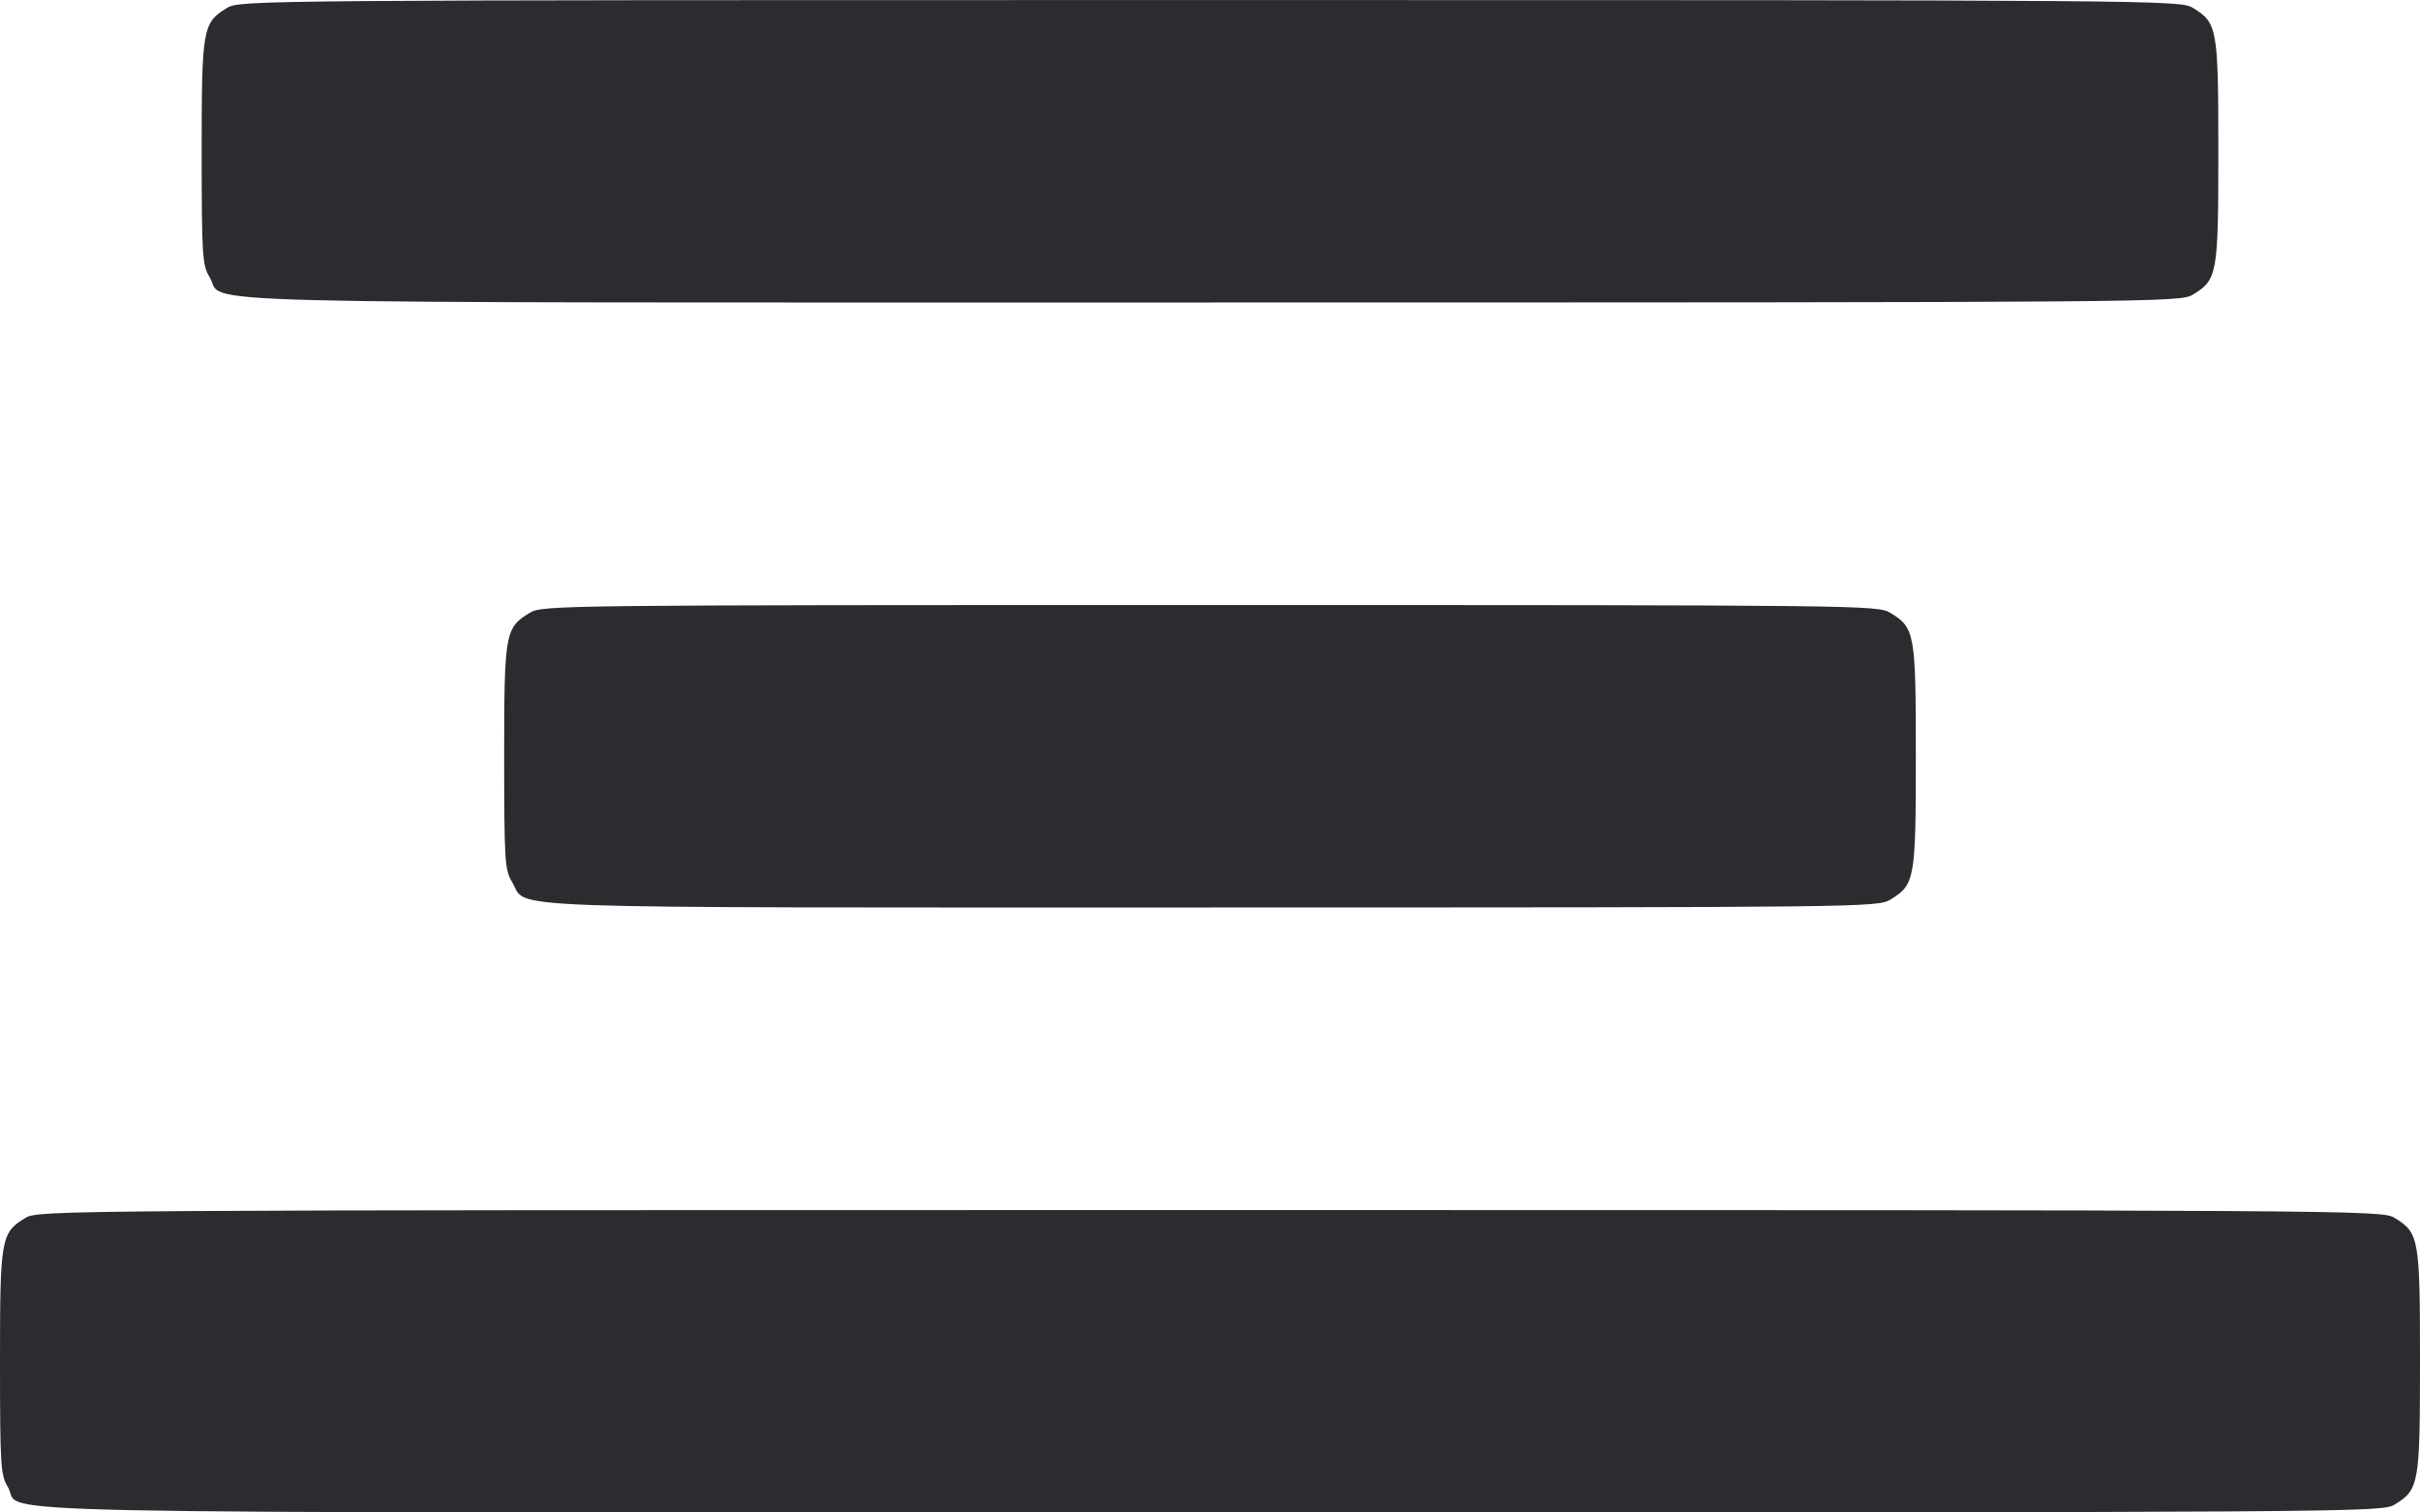 <svg width="48" height="30" viewBox="0 0 48 30" fill="none" xmlns="http://www.w3.org/2000/svg"><path d="M4.504 0.157 C 4.018 0.453,4.000 0.556,4.000 3.016 C 4.001 5.081,4.012 5.258,4.157 5.496 C 4.491 6.044,2.772 6.000,24.016 6.000 C 42.941 5.999,43.244 5.997,43.496 5.843 C 43.981 5.547,44.000 5.442,44.000 3.000 C 44.000 0.558,43.981 0.453,43.496 0.157 C 43.244 0.003,42.942 0.001,24.000 0.001 C 5.058 0.001,4.756 0.003,4.504 0.157 M10.504 12.157 C 10.018 12.453,10.000 12.556,10.000 15.016 C 10.001 17.081,10.012 17.258,10.157 17.496 C 10.488 18.039,9.408 18.000,24.016 18.000 C 36.991 17.999,37.245 17.996,37.496 17.843 C 37.981 17.547,38.000 17.442,38.000 15.000 C 38.000 12.558,37.981 12.453,37.496 12.157 C 37.245 12.004,36.991 12.001,24.000 12.001 C 11.009 12.001,10.755 12.004,10.504 12.157 M0.504 24.157 C 0.018 24.453,-0.000 24.556,0.000 27.016 C 0.001 29.081,0.012 29.258,0.157 29.496 C 0.492 30.045,-1.652 30.000,24.016 30.000 C 46.909 29.999,47.244 29.997,47.496 29.843 C 47.981 29.547,48.000 29.442,48.000 27.000 C 48.000 24.558,47.981 24.453,47.496 24.157 C 47.244 24.003,46.909 24.001,24.000 24.001 C 1.091 24.001,0.756 24.003,0.504 24.157 " fill="#2B2C30" stroke="none" fill-rule="evenodd"></path></svg>